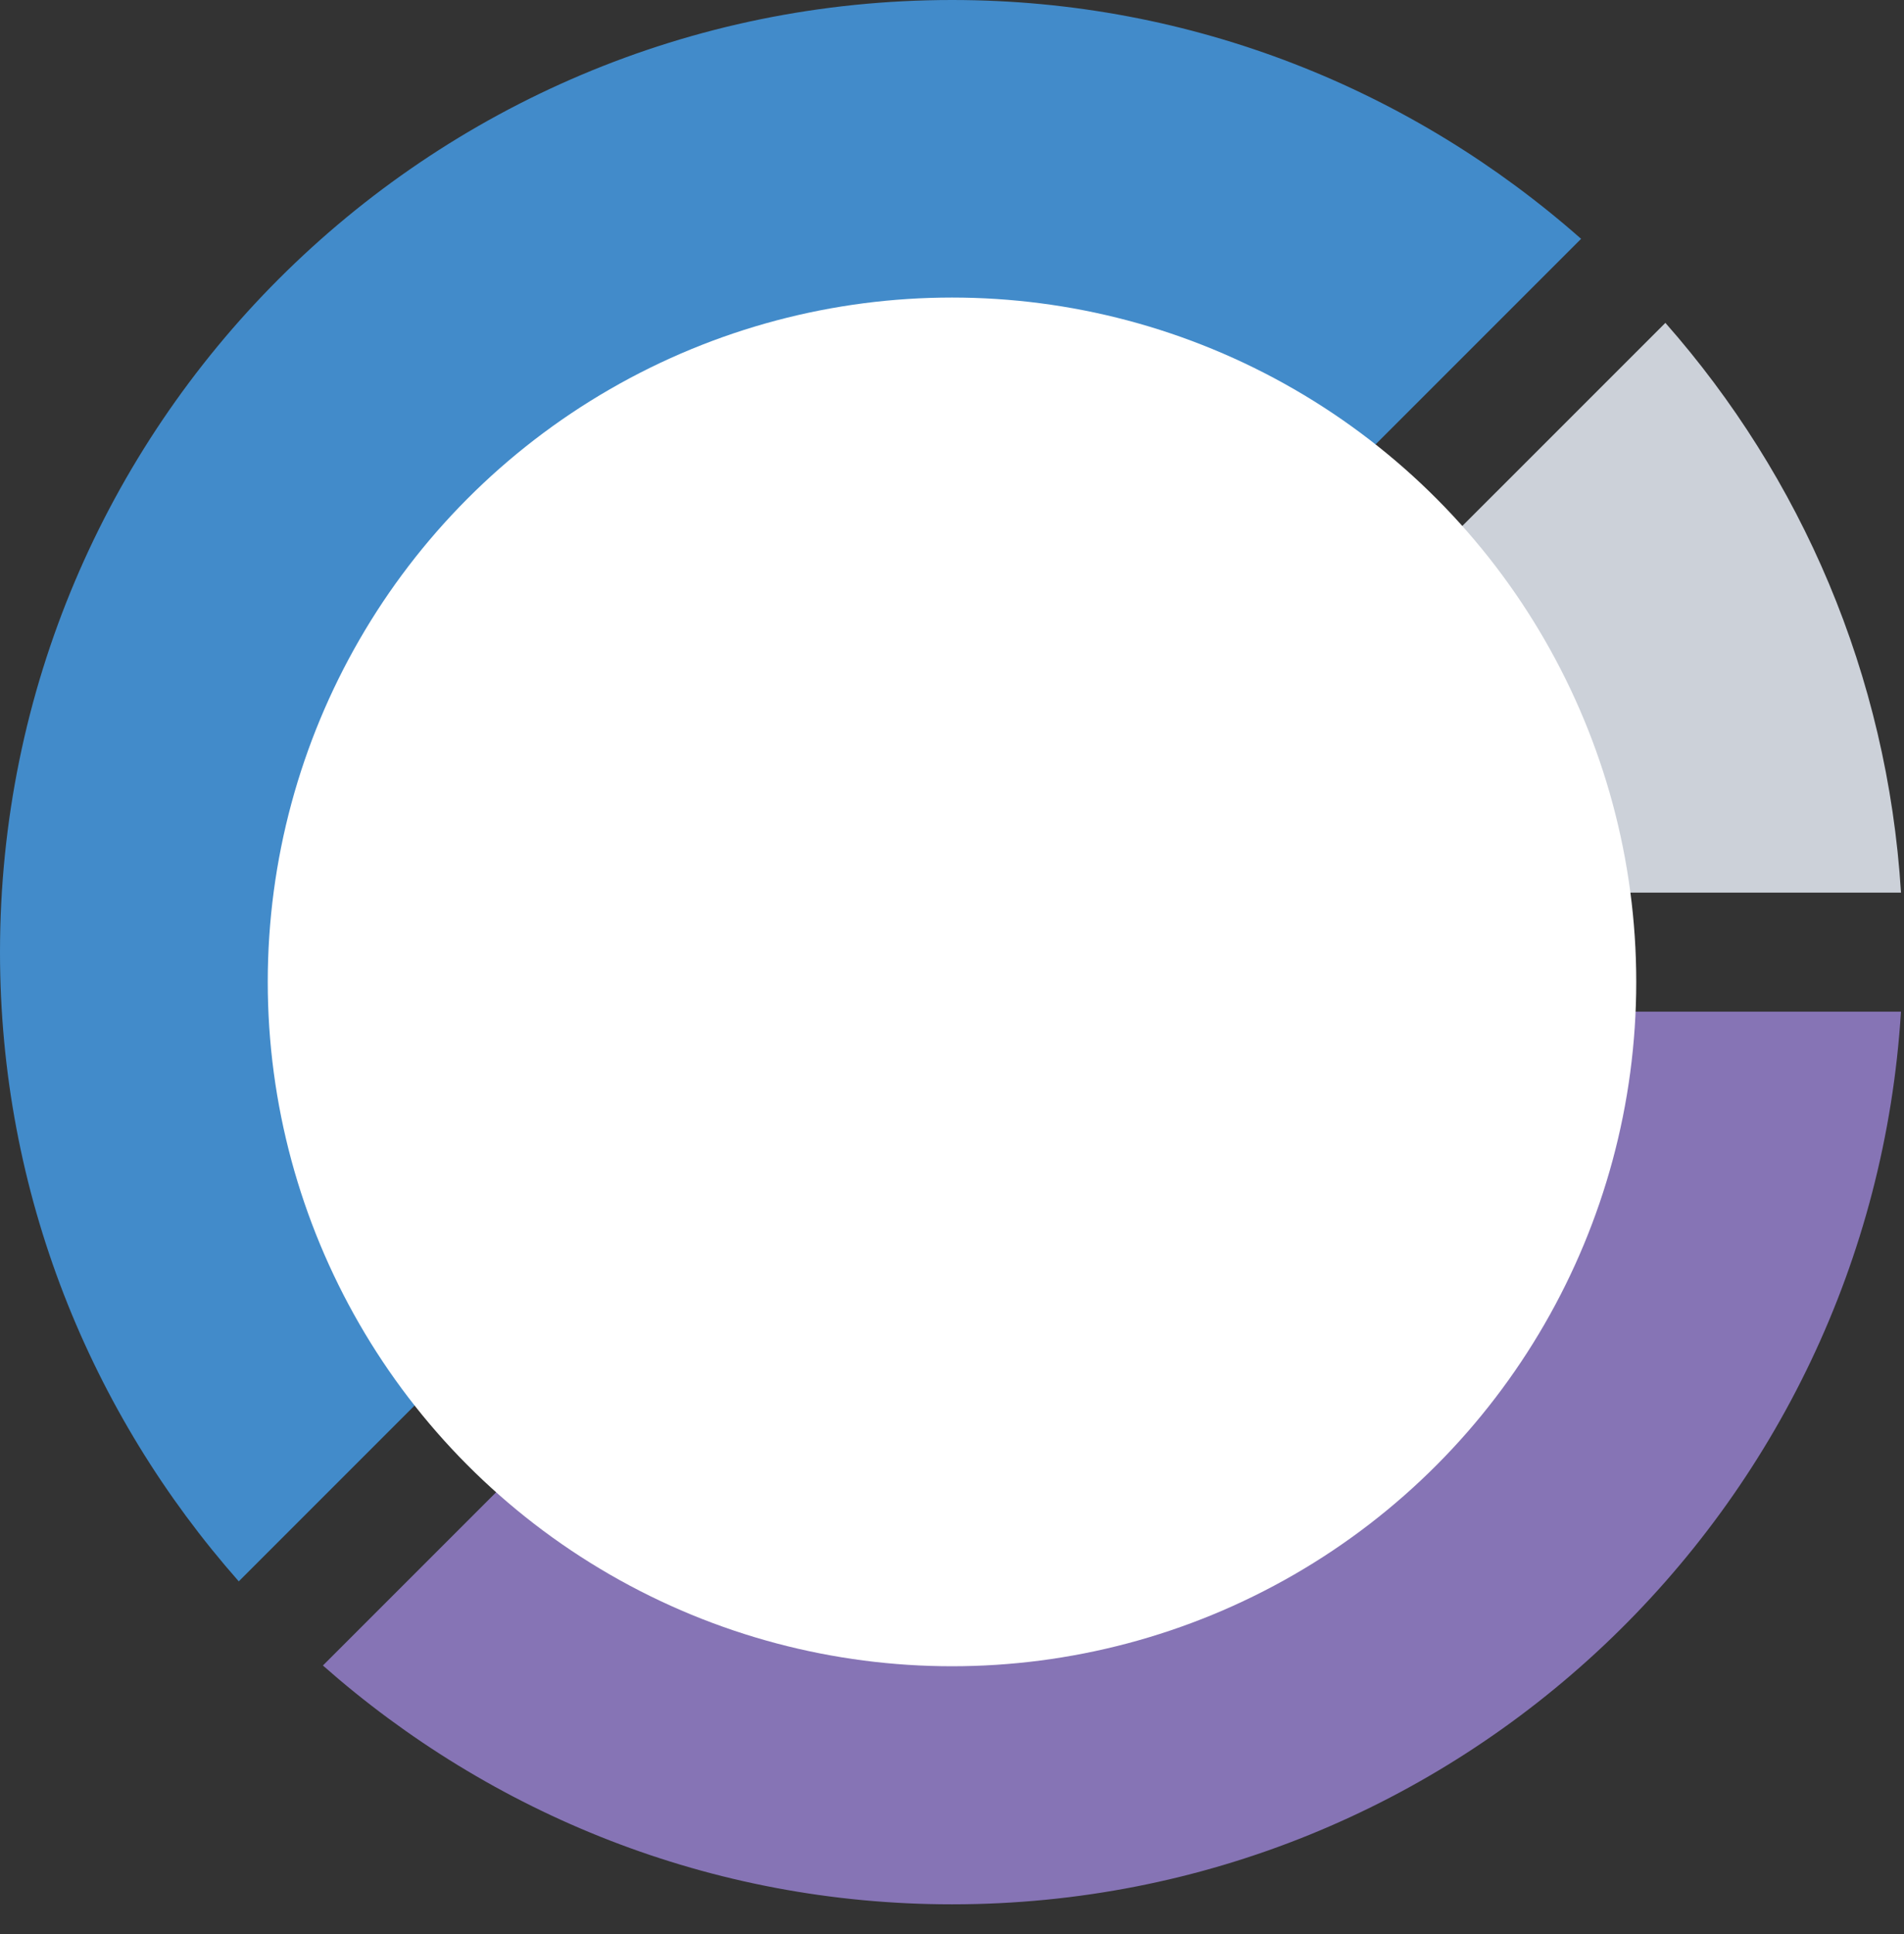 <?xml version="1.0" encoding="UTF-8" standalone="no"?>
<svg width="64px" height="65px" viewBox="0 0 64 65" version="1.1" xmlns="http://www.w3.org/2000/svg" xmlns:xlink="http://www.w3.org/1999/xlink">
    <rect x="0" y="0" width="64" height="65" fill="#333333" stroke="none"/>
    <g stroke="none" stroke-width="1" fill="none" fill-rule="evenodd">
        <g fill="#428BCA">
            <path d="M32.001,0 C14.327,0 0,14.327 0,32.001 C0,40.116 3.046,47.505 8.026,53.147 L53.146,8.027 C47.505,3.046 40.117,0 32.001,0 L32.001,0 Z"></path>
        </g>
        <g transform="translate(10, 34)" fill="#8674B5">
            <path d="M22.829,0 L0.854,21.975 C6.496,26.954 13.883,30.001 22,30.001 C38.998,30.001 52.861,16.736 53.898,0 L22.829,0 L22.829,0 Z"></path>
        </g>
        <g transform="translate(36, 10)" fill="#CCD1D9">
            <path d="M19.979,0.851 L0.829,20 L27.899,20 C27.445,12.674 24.539,6.023 19.979,0.851 L19.979,0.851 Z"></path>
        </g>
        <circle id="Oval-2" fill="#FFFFFF" cx="32" cy="33" r="23"></circle>
    </g>
</svg>
